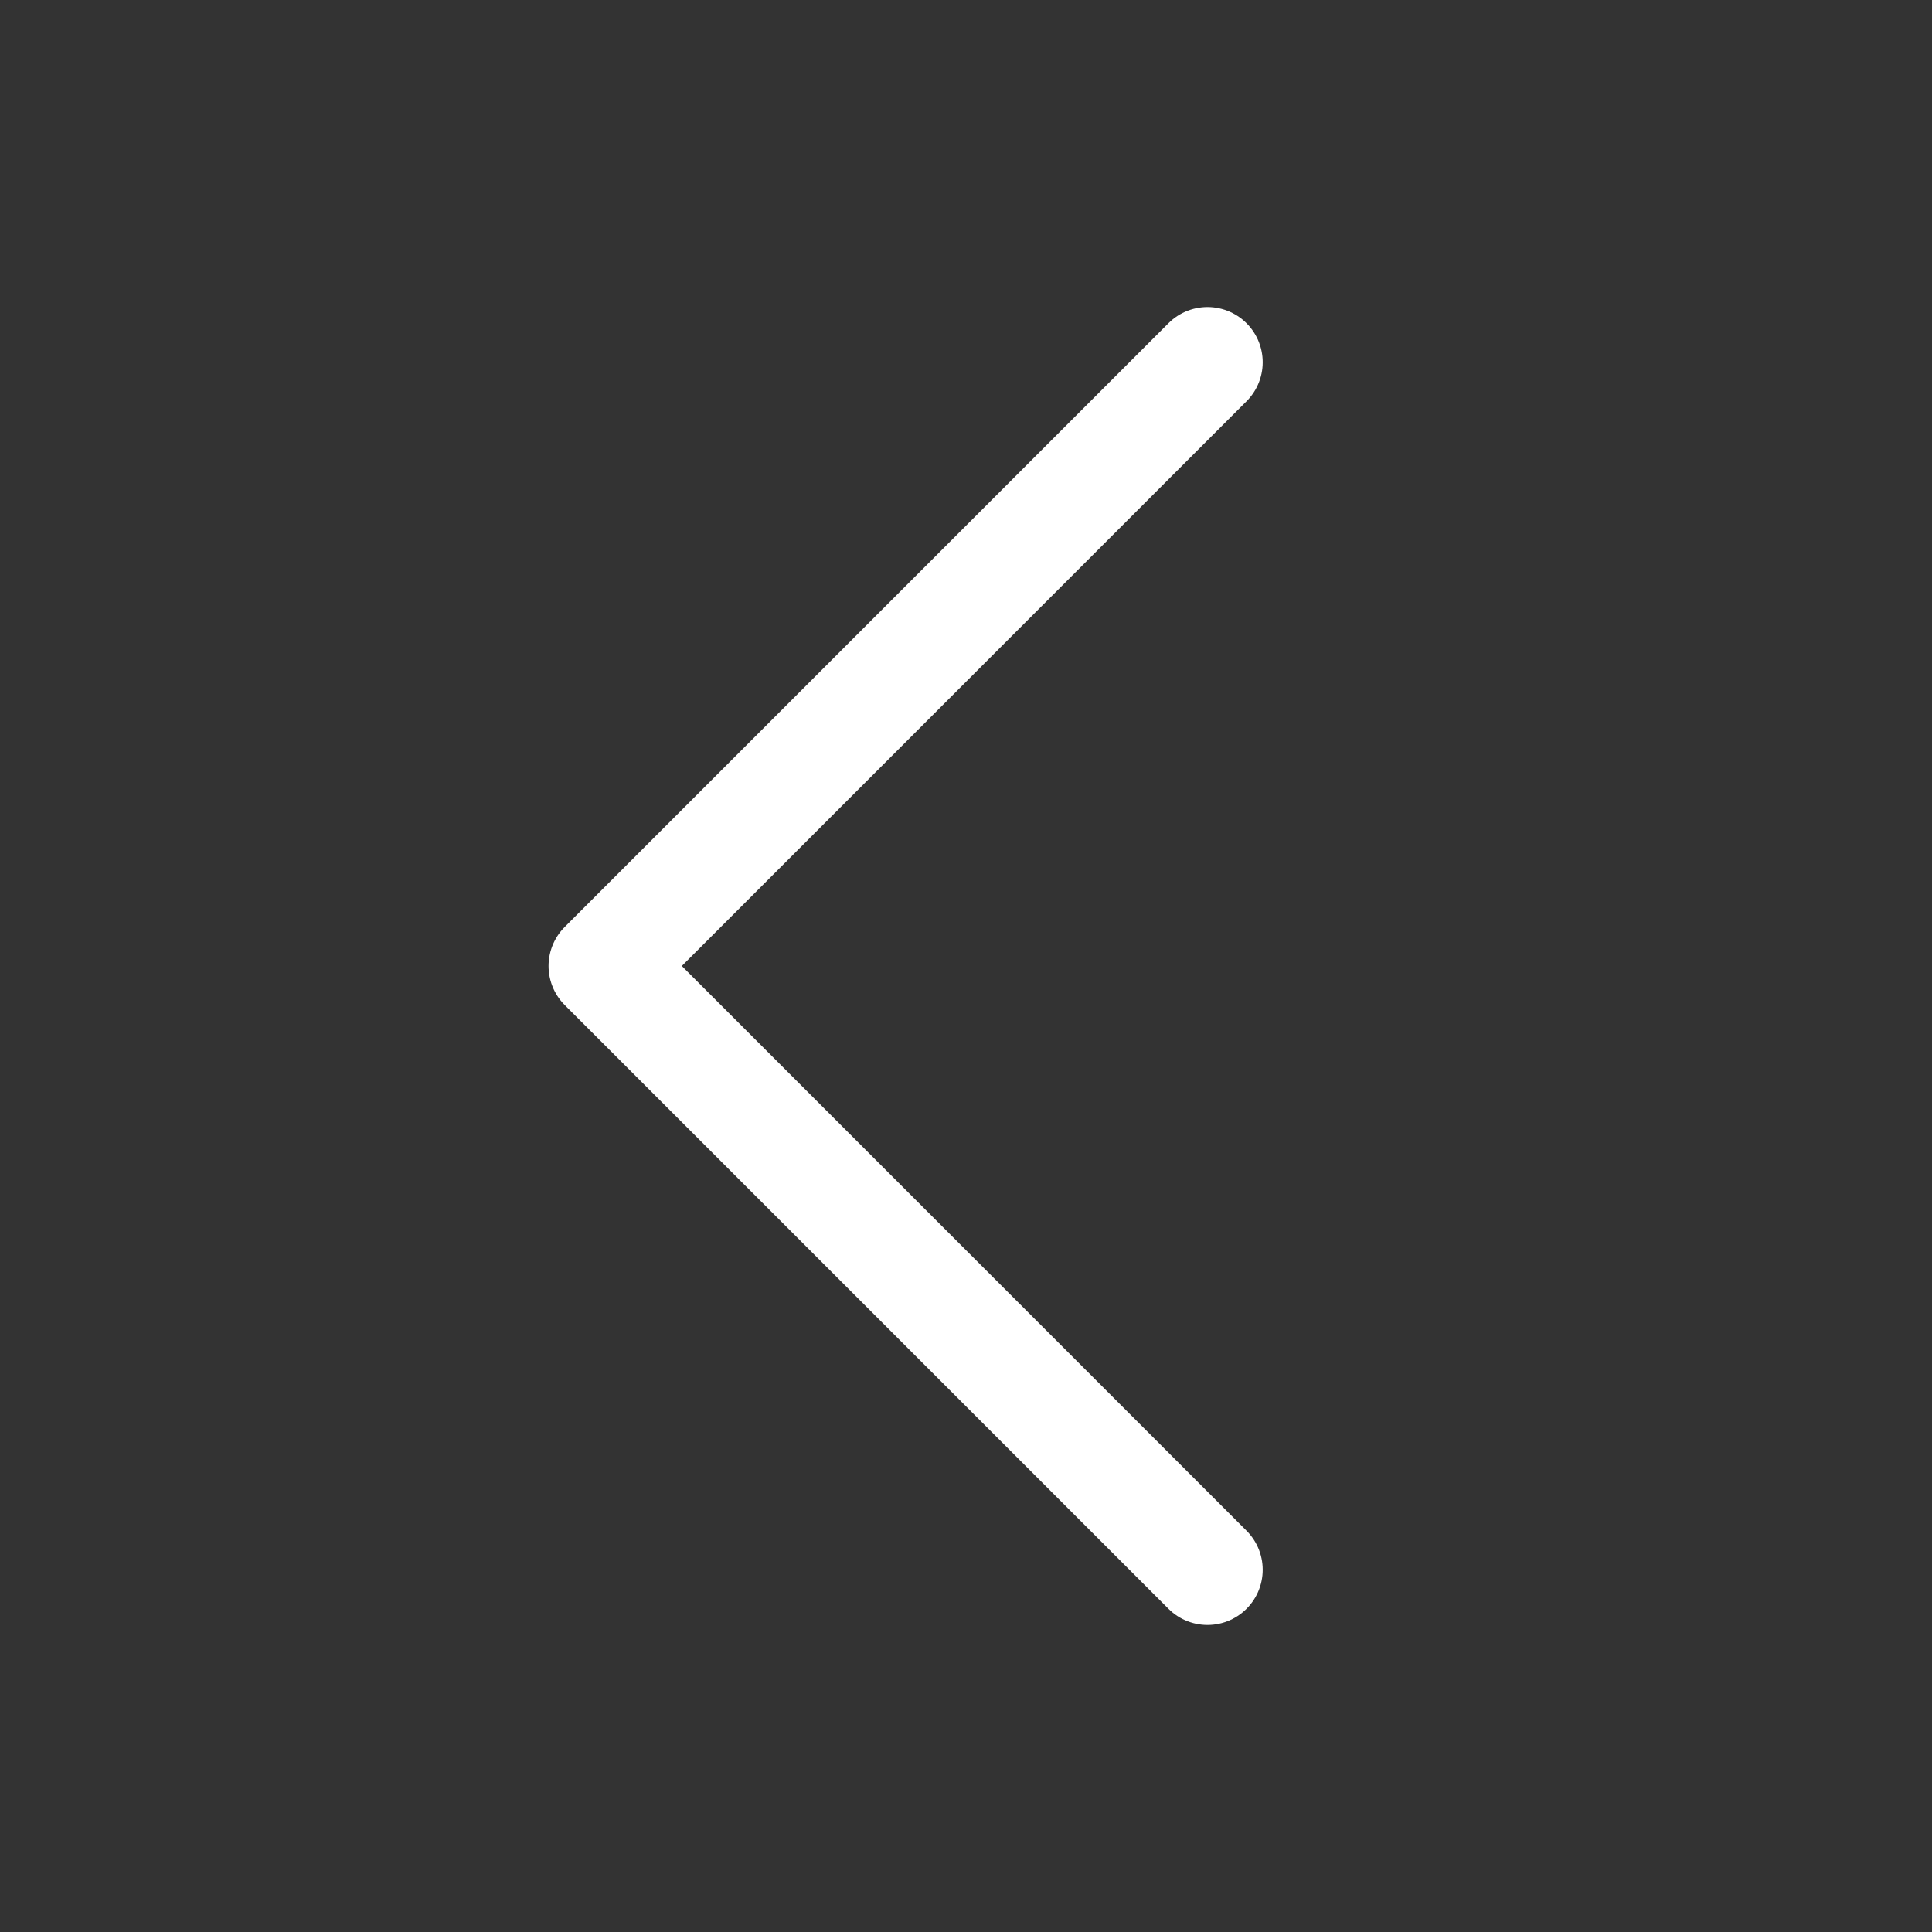 <svg width="14" height="14" viewBox="0 0 14 14" fill="none" xmlns="http://www.w3.org/2000/svg">
<rect x="0" y="0" width="14" height="14" fill="#333333" stroke="none"/>
<path d="M8.75 11.375L4.375 7L8.75 2.625" stroke="white" stroke-width="0.8" stroke-linecap="round" stroke-linejoin="round"/>
</svg>
